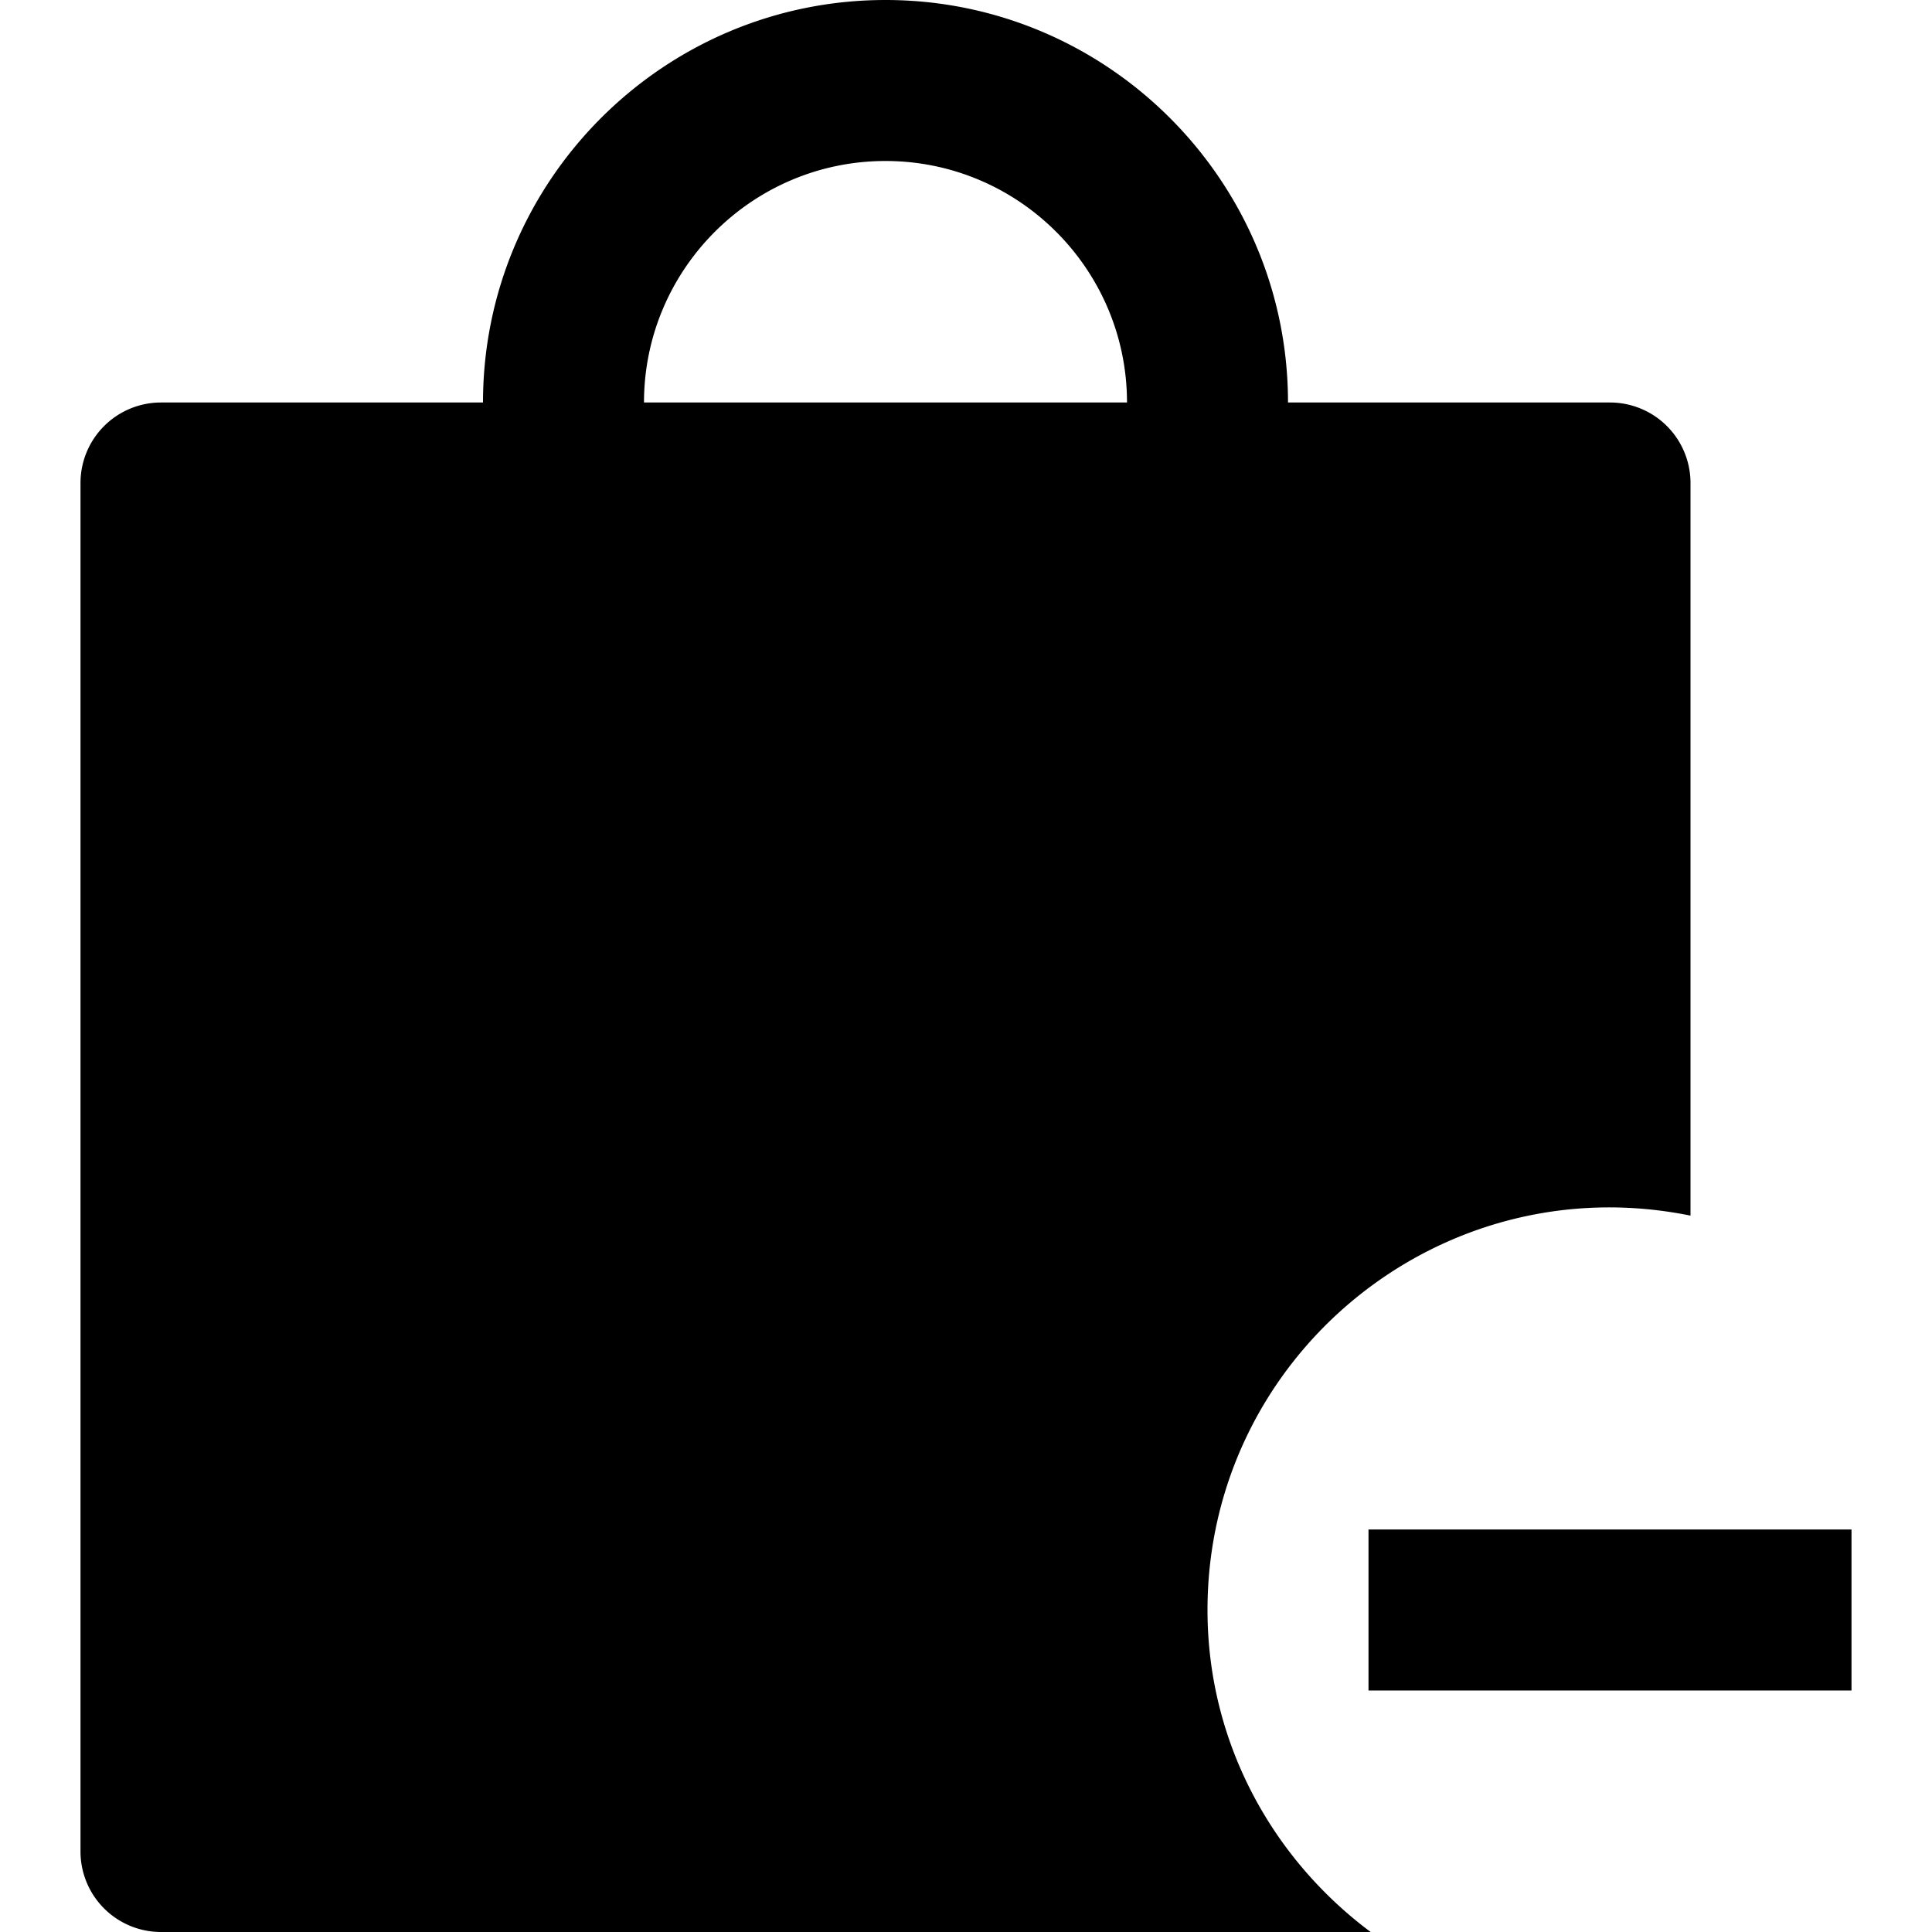 <svg id="nc_icon" xmlns="http://www.w3.org/2000/svg" xml:space="preserve" viewBox="0 0 24 24"><g fill="currentColor" class="nc-icon-wrapper"><path d="M15 20c0-3.151 2.887-5.531 6-4.899V6a1 1 0 0 0-1-1h-4c0-2.757-2.243-5-5-5S6 2.243 6 5H2a1 1 0 0 0-1 1v17a1 1 0 0 0 1 1h15.027C15.804 23.089 15 21.643 15 20zM8 5c0-1.654 1.346-3 3-3s3 1.346 3 3H8z"/><path d="M17 19h6v2h-6z" data-color="color-2"/></g></svg>
